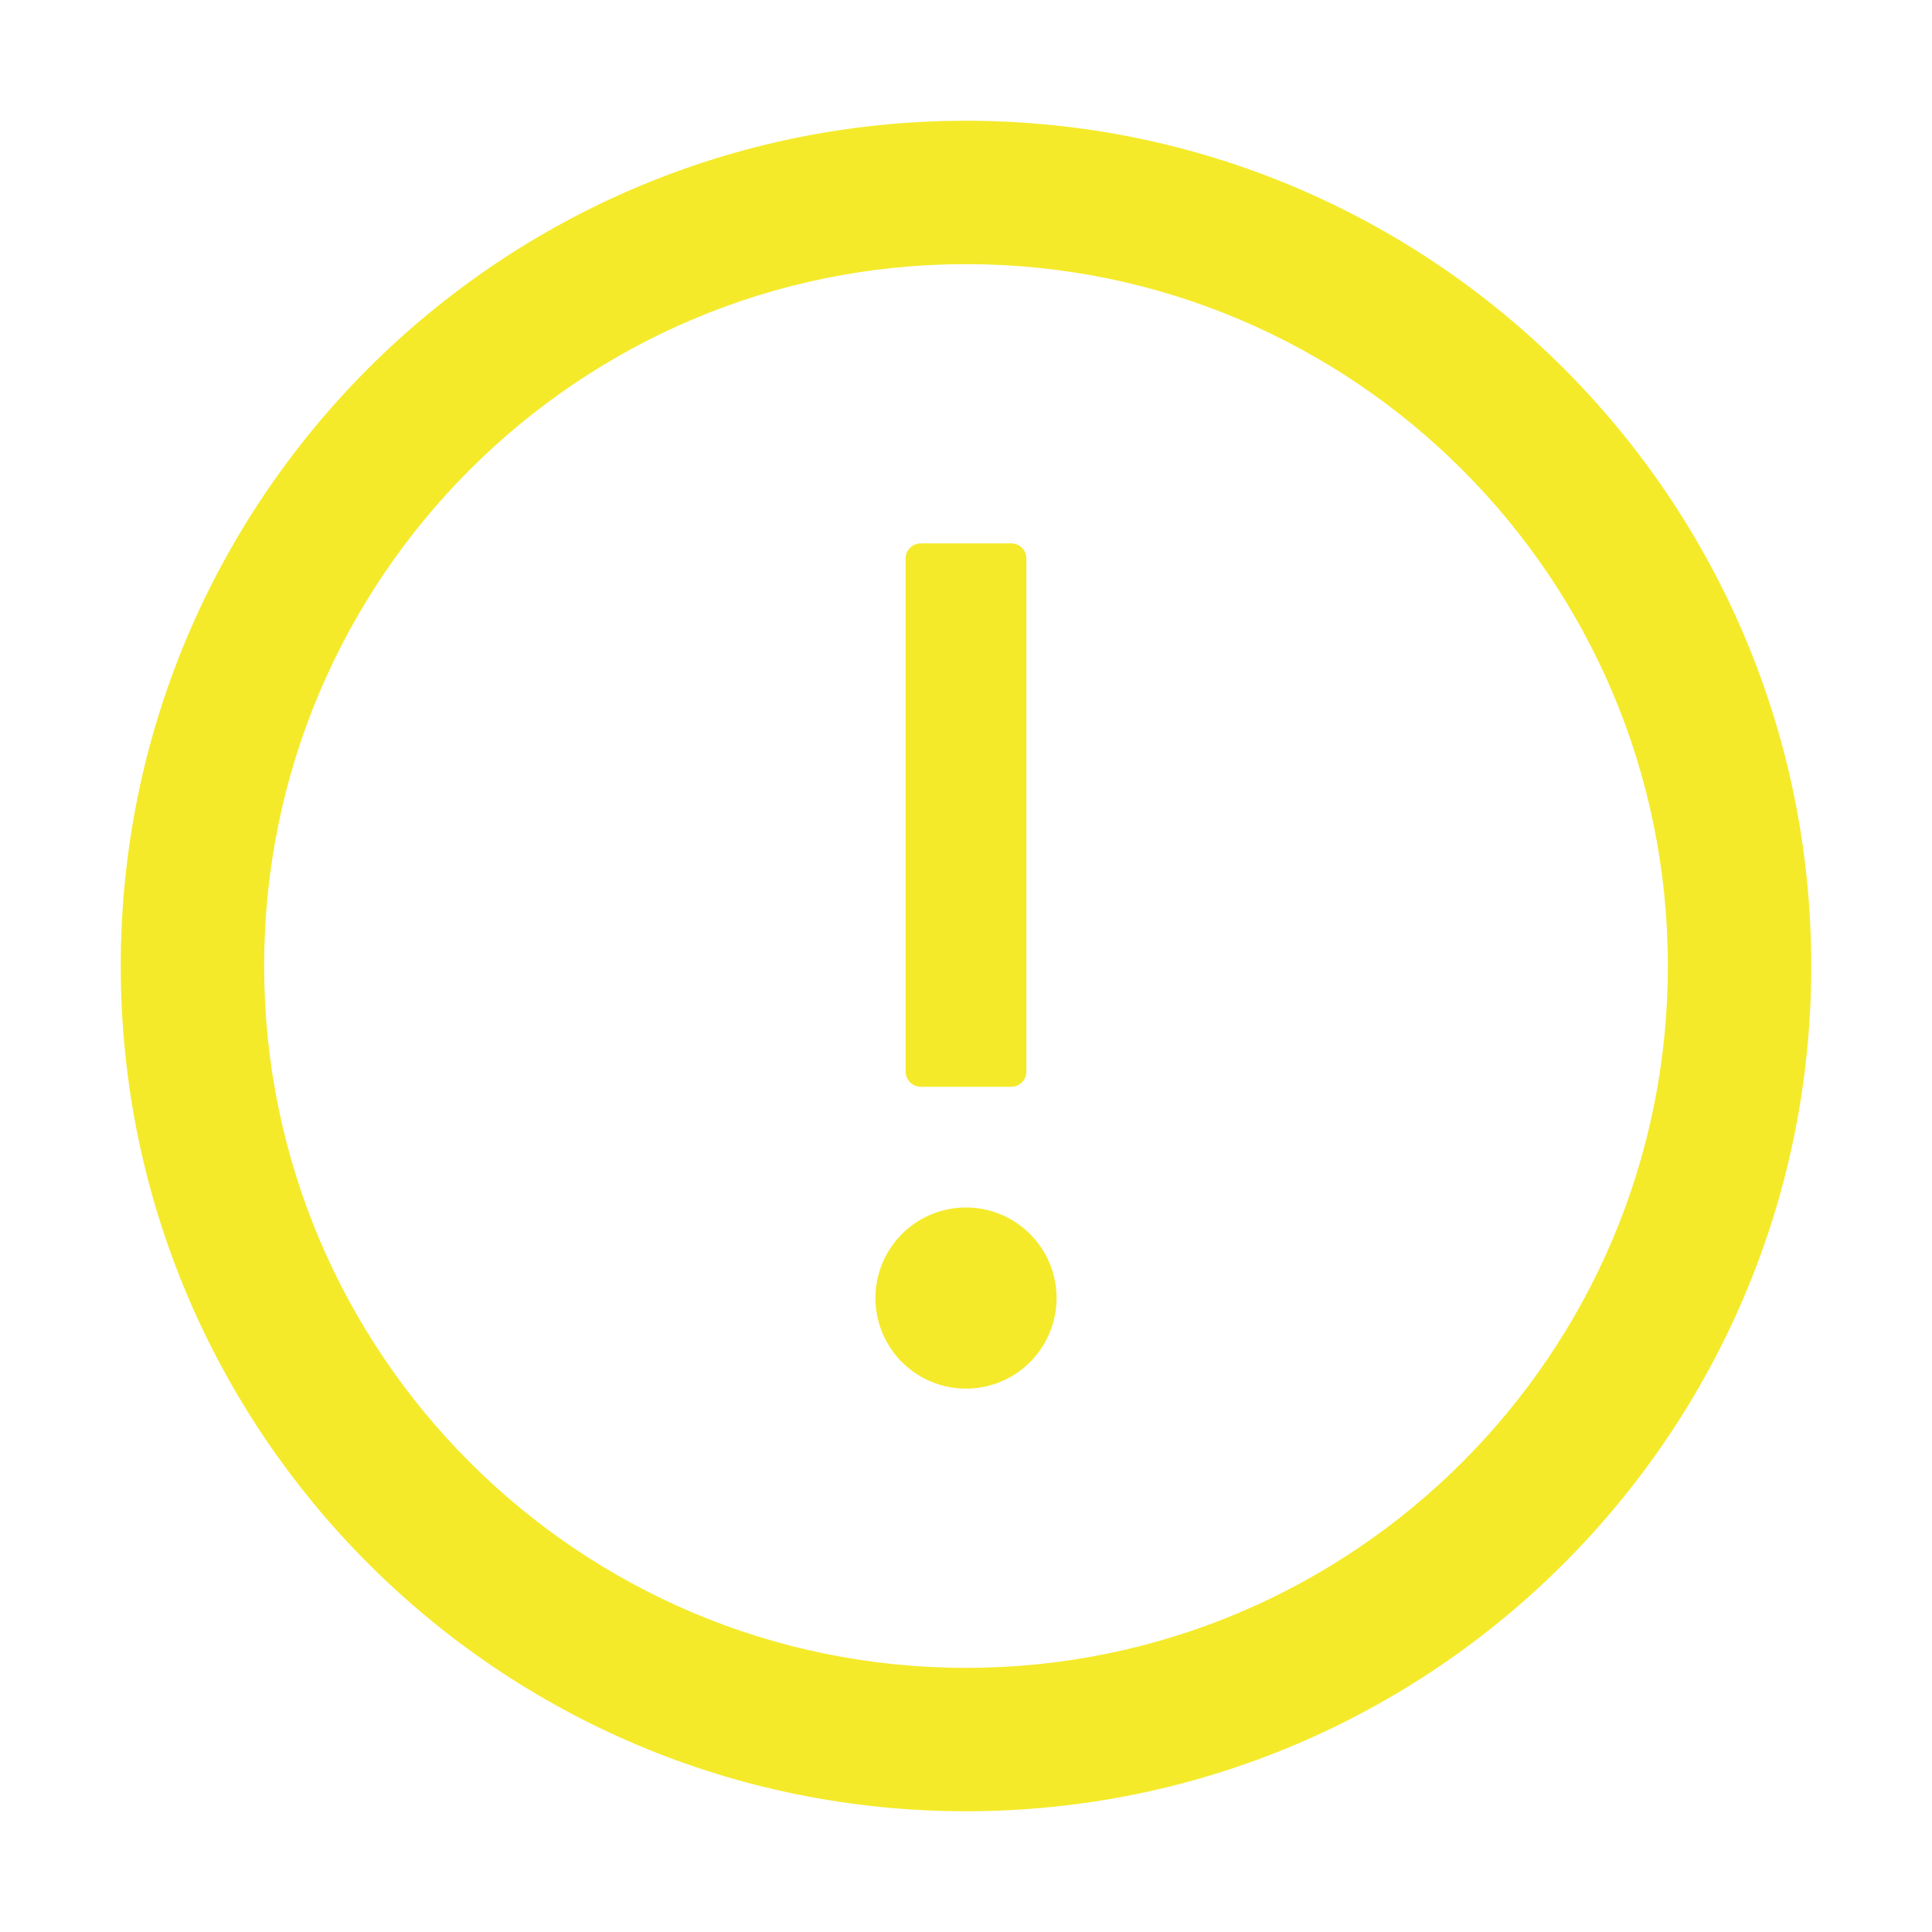<?xml version="1.0" standalone="no"?><!DOCTYPE svg PUBLIC "-//W3C//DTD SVG 1.1//EN"
        "http://www.w3.org/Graphics/SVG/1.1/DTD/svg11.dtd">
<svg t="1550231074378" class="icon" style="" viewBox="0 0 1024 1024" version="1.1" xmlns="http://www.w3.org/2000/svg"
     p-id="7868"
     width="128" height="128">
    <defs>
        <style type="text/css"></style>
    </defs>
    <path d="M512 64C264.6 64 64 264.6 64 512s200.6 448 448 448 448-200.6 448-448S759.4 64 512 64z m0 820c-205.4 0-372-166.6-372-372s166.6-372 372-372 372 166.6 372 372-166.6 372-372 372z"
          p-id="7869" fill="#f4ea2a"></path>
    <path d="M512 688m-48 0a48 48 0 1 0 96 0 48 48 0 1 0-96 0Z" p-id="7870" fill="#f4ea2a"></path>
    <path d="M488 576h48c4.4 0 8-3.6 8-8V296c0-4.4-3.6-8-8-8h-48c-4.4 0-8 3.6-8 8v272c0 4.4 3.6 8 8 8z" p-id="7871"
          fill="#f4ea2a"></path>
</svg>